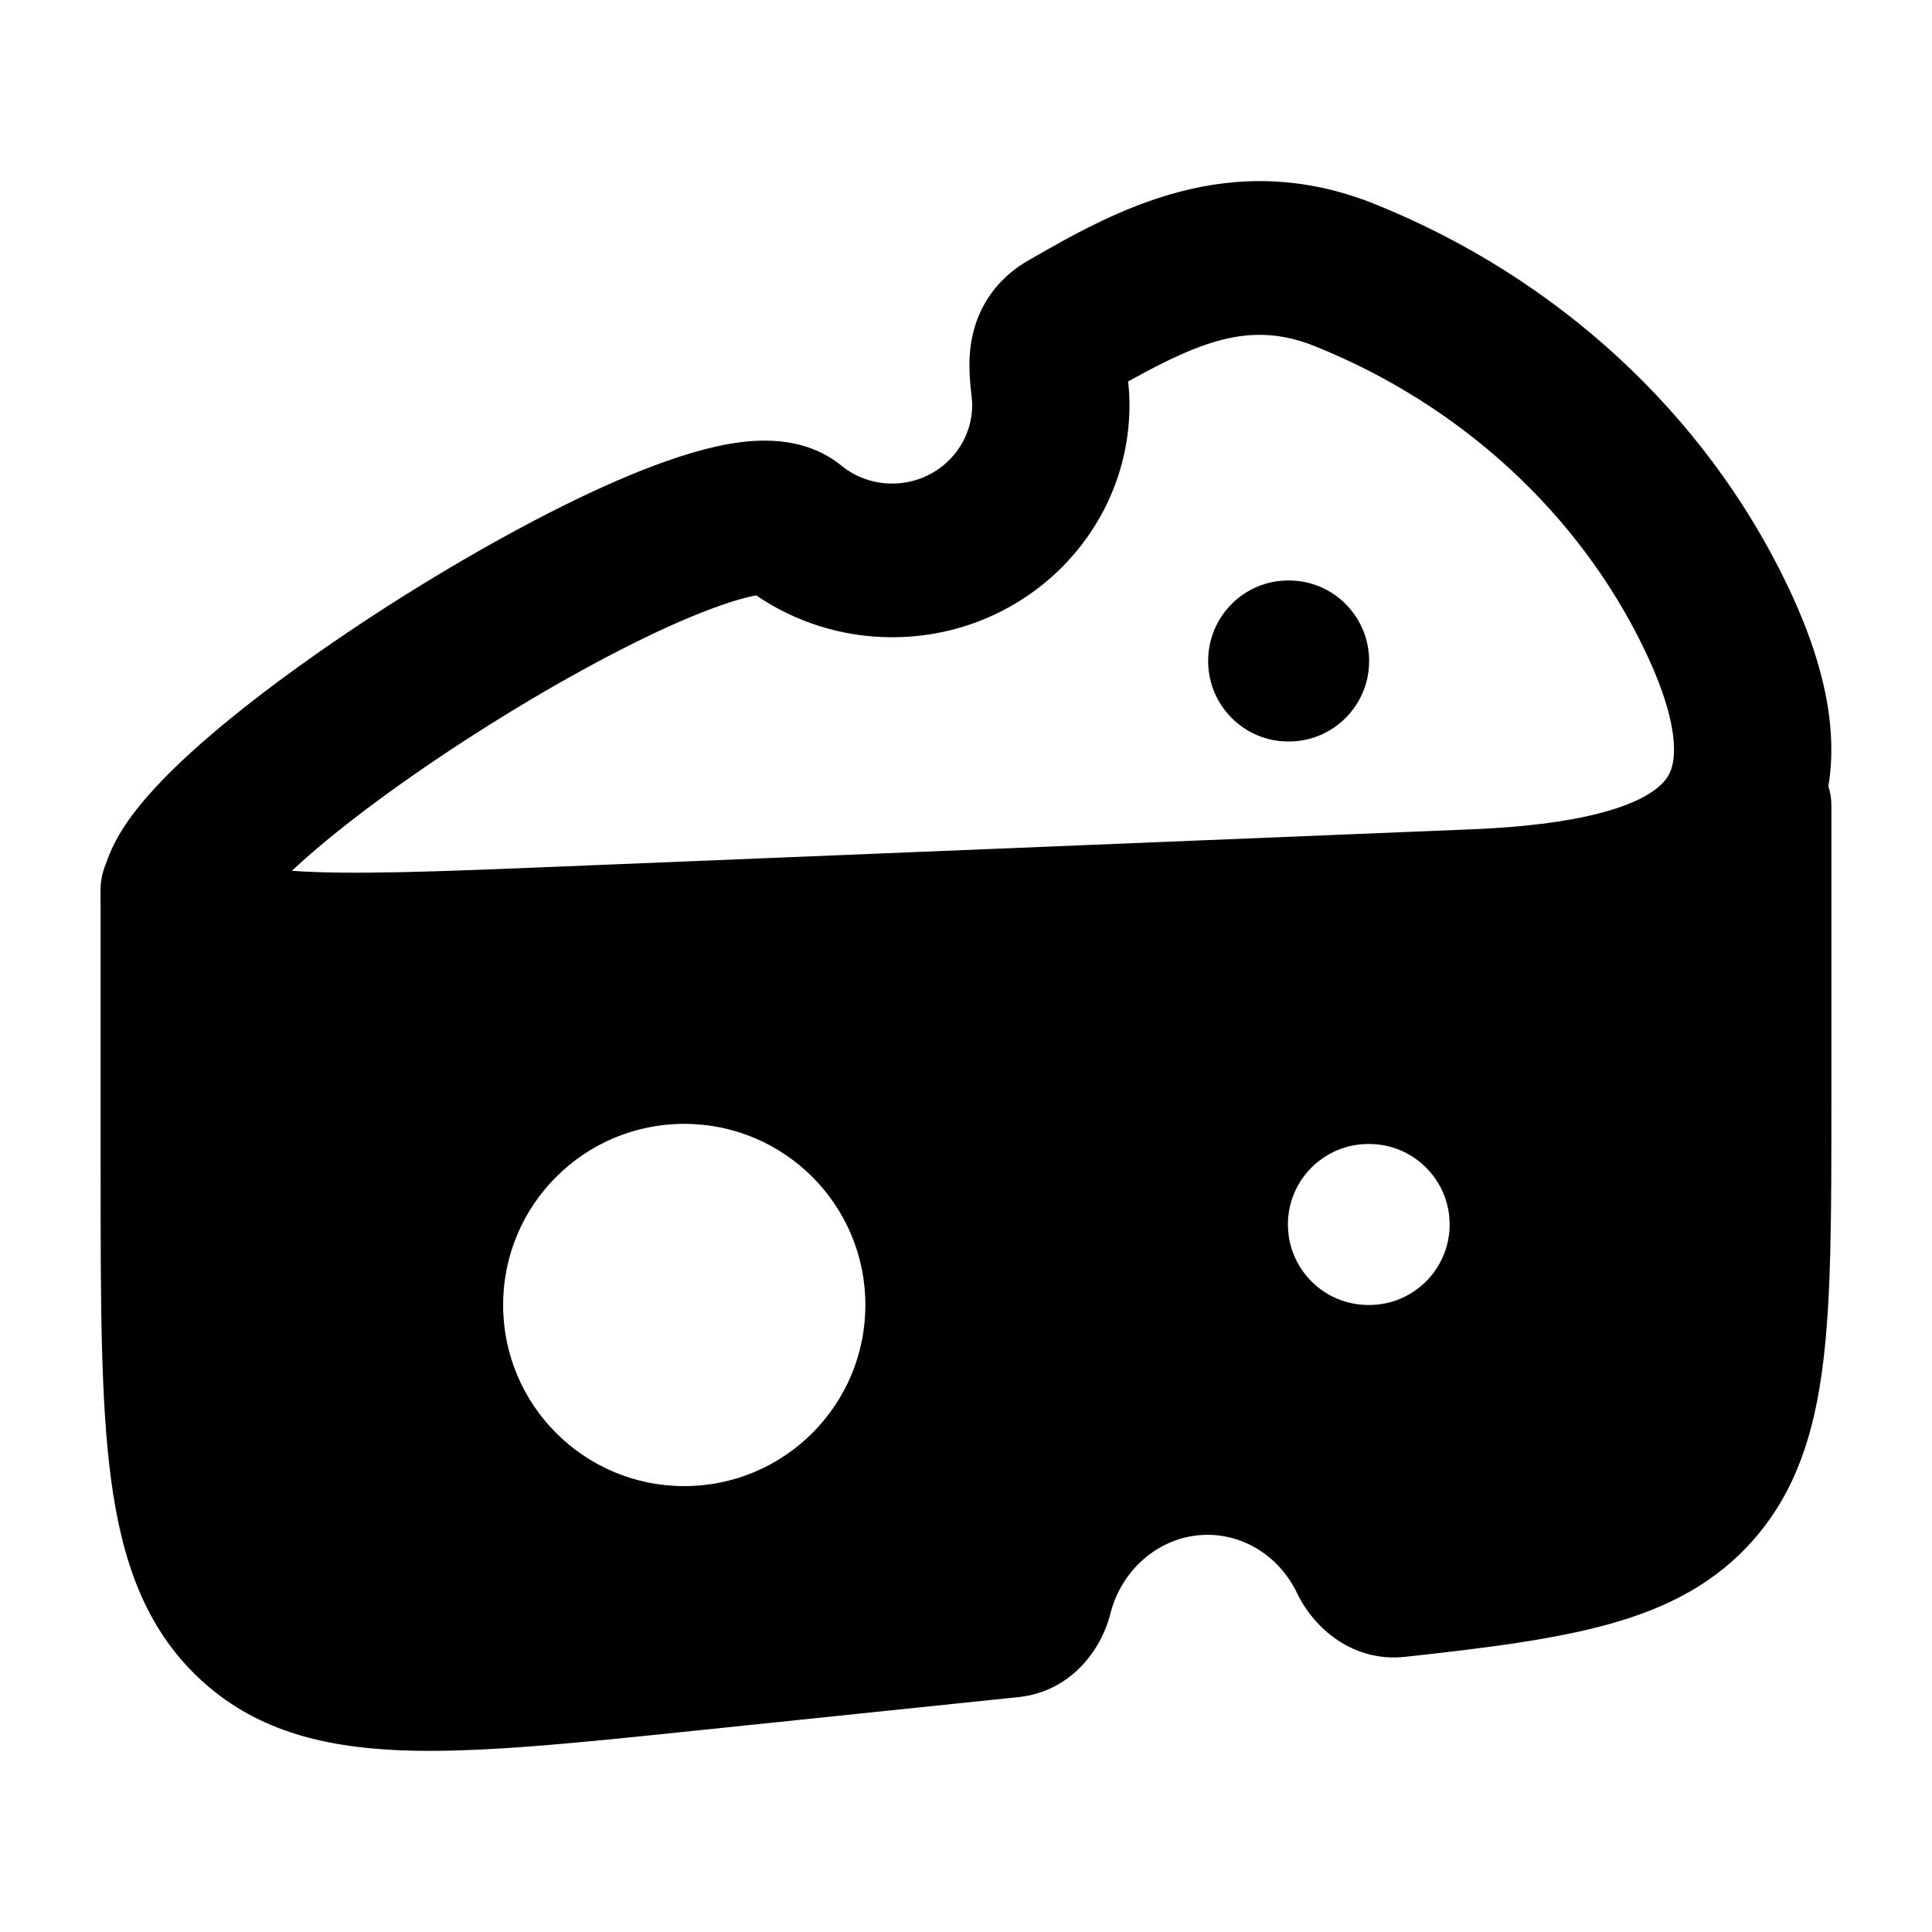 <svg width="24" height="24" viewBox="0 0 24 24" xmlns="http://www.w3.org/2000/svg">
    <path fill-rule="evenodd" clip-rule="evenodd" d="M17.008 8.211C17.008 8.763 16.562 9.211 16.012 9.211L16.003 9.211C15.453 9.211 15.008 8.763 15.008 8.211C15.008 7.658 15.453 7.211 16.003 7.211L16.012 7.211C16.562 7.211 17.008 7.658 17.008 8.211Z"/>
    <path fill-rule="evenodd" clip-rule="evenodd" d="M22.19 9.274C22.52 9.361 22.75 9.659 22.75 10V13.761C22.75 15.06 22.75 16.105 22.647 16.933C22.541 17.791 22.315 18.516 21.79 19.119C21.319 19.659 20.726 19.967 20.015 20.168C19.326 20.363 18.475 20.471 17.453 20.582C16.803 20.652 16.32 20.222 16.115 19.795C15.903 19.35 15.474 19.066 15 19.066C14.441 19.066 13.94 19.465 13.792 20.05C13.677 20.507 13.293 21.015 12.652 21.082L8.615 21.501C7.124 21.656 5.924 21.781 4.976 21.743C3.99 21.703 3.151 21.485 2.473 20.848C1.8 20.215 1.514 19.381 1.38 18.381C1.25 17.41 1.25 16.161 1.25 14.599V14.599V14.599V11.04C1.25 10.736 1.433 10.463 1.713 10.347C1.993 10.231 2.316 10.295 2.53 10.509C2.669 10.648 3.034 10.817 3.81 10.915C4.548 11.008 5.504 11.019 6.654 10.989C7.466 10.967 8.378 10.923 9.358 10.876C11.086 10.793 13.025 10.7 15 10.7C17.431 10.7 19.042 10.462 20.055 10.183C20.562 10.043 20.905 9.898 21.12 9.776C21.302 9.675 21.358 9.612 21.358 9.612C21.529 9.329 21.867 9.19 22.19 9.274ZM18.008 15.211C18.008 15.763 17.56 16.211 17.008 16.211H16.999C16.446 16.211 15.999 15.763 15.999 15.211C15.999 14.659 16.446 14.211 16.999 14.211H17.008C17.56 14.211 18.008 14.659 18.008 15.211ZM8.5 13.961C9.743 13.961 10.75 14.968 10.75 16.211C10.75 17.453 9.743 18.461 8.5 18.461C7.257 18.461 6.25 17.453 6.25 16.211C6.25 14.968 7.257 13.961 8.5 13.961Z"/>
    <path fill-rule="evenodd" clip-rule="evenodd" d="M14.014 4.739C14.017 4.765 14.02 4.794 14.022 4.822C14.027 4.879 14.031 4.951 14.031 5.028C14.031 6.619 12.716 7.916 11.083 7.916C10.456 7.916 9.872 7.723 9.394 7.396C9.216 7.428 8.944 7.513 8.582 7.663C7.869 7.96 6.969 8.446 6.086 9C5.203 9.554 4.378 10.15 3.807 10.653C3.742 10.71 3.681 10.765 3.626 10.818C3.633 10.818 3.641 10.819 3.649 10.819C4.371 10.869 5.449 10.827 7.004 10.763L18.281 10.302C18.915 10.276 19.442 10.212 19.856 10.106C20.277 9.999 20.51 9.865 20.631 9.75C20.725 9.662 20.791 9.551 20.795 9.332C20.8 9.077 20.718 8.67 20.423 8.059C19.616 6.386 18.157 5.035 16.34 4.303C15.578 3.995 14.976 4.202 14.014 4.739ZM12.77 3.238C13.838 2.622 15.277 1.808 17.086 2.538C19.341 3.447 21.17 5.13 22.191 7.245C22.554 7.998 22.762 8.708 22.749 9.368C22.736 10.063 22.476 10.662 21.993 11.12C21.538 11.551 20.947 11.801 20.351 11.953C19.749 12.107 19.069 12.18 18.363 12.209L7.015 12.673C5.547 12.733 4.358 12.782 3.511 12.723C3.083 12.694 2.652 12.633 2.284 12.486C1.891 12.329 1.478 12.031 1.307 11.505C1.196 11.162 1.269 10.852 1.341 10.659C1.417 10.457 1.53 10.278 1.639 10.13C1.859 9.834 2.166 9.527 2.499 9.234C3.173 8.641 4.091 7.983 5.029 7.394C5.968 6.806 6.968 6.26 7.815 5.907C8.234 5.733 8.657 5.587 9.038 5.518C9.229 5.484 9.447 5.461 9.669 5.481C9.886 5.5 10.186 5.567 10.45 5.783C10.623 5.924 10.842 6.007 11.083 6.007C11.628 6.007 12.077 5.573 12.077 5.028C12.077 5.003 12.074 4.97 12.063 4.86L12.062 4.857C12.053 4.771 12.038 4.622 12.044 4.463C12.05 4.298 12.08 4.07 12.198 3.835C12.324 3.585 12.52 3.382 12.77 3.238Z"/>
</svg>
